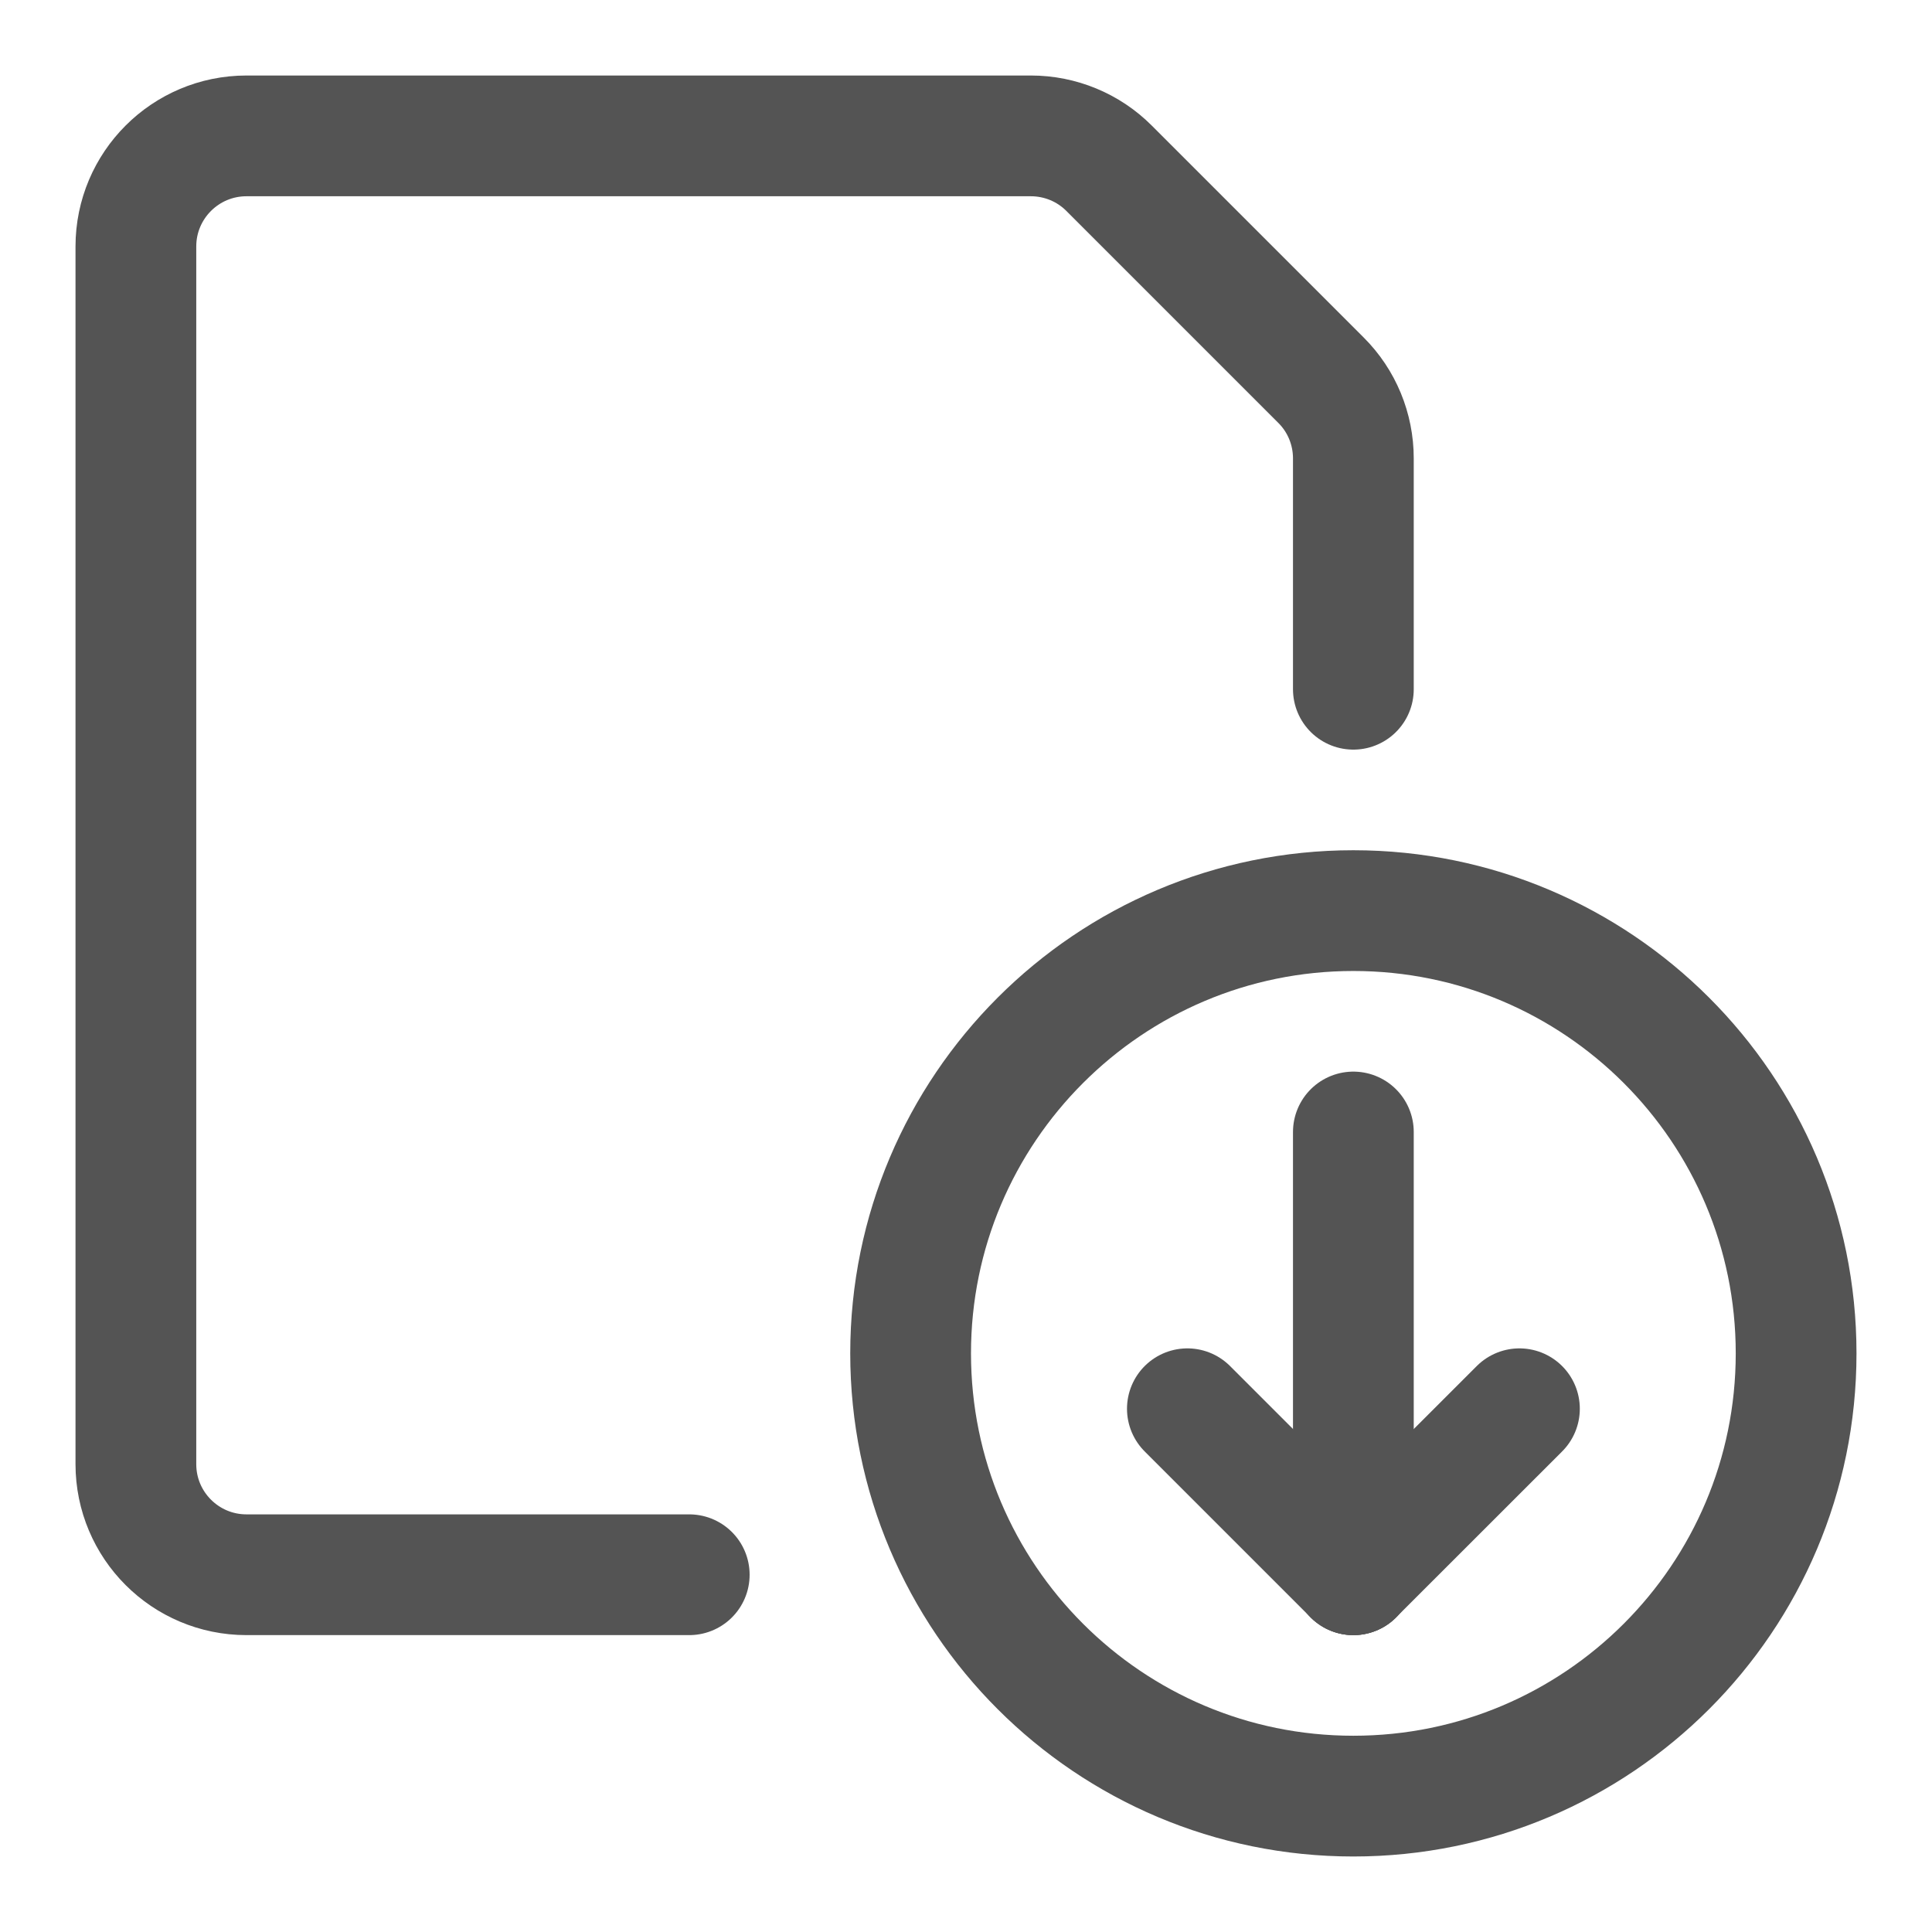 <?xml version="1.0" encoding="UTF-8"?>
<svg width="24px" height="24px" viewBox="0 0 24 24" version="1.1" xmlns="http://www.w3.org/2000/svg" xmlns:xlink="http://www.w3.org/1999/xlink">
    <!-- Generator: Sketch 60.1 (88133) - https://sketch.com -->
    <title>usz-icon-download-blue</title>
    <desc>Created with Sketch.</desc>
    <g id="usz-icon-download-blue" stroke="none" stroke-width="1" fill="none" fill-rule="evenodd" stroke-linecap="round" stroke-linejoin="round">
        <g id="icons/download/color" transform="translate(-1, -1)" stroke="#545454">
            <g id="Group" transform="translate(2, 2)">
                <path d="M15.812,21.312 C18.849,21.312 21.312,18.85 21.312,15.812 C21.312,12.776 18.849,10.312 15.812,10.312 C12.776,10.312 10.312,12.776 10.312,15.812 C10.312,18.85 12.776,21.312 15.812,21.312 Z" id="Stroke-1" stroke-width="1.5"></path>
                <line x1="15.812" y1="13.062" x2="15.812" y2="18.562" id="Stroke-3" stroke-width="1.5"></line>
                <line x1="15.812" y1="18.562" x2="17.875" y2="16.5" id="Stroke-5" stroke-width="1.5"></line>
                <line x1="15.812" y1="18.562" x2="13.75" y2="16.5" id="Stroke-7" stroke-width="1.5"></line>
                <path d="M7.562,18.562 L2.062,18.562 C1.303,18.562 0.688,17.947 0.688,17.188 L0.688,2.062 C0.688,1.303 1.303,0.688 2.062,0.688 L11.806,0.688 C12.17,0.688 12.52,0.832 12.777,1.09 L15.41,3.723 C15.668,3.98 15.812,4.33 15.812,4.694 L15.812,7.562" id="Stroke-9" stroke-width="1.5"></path>
            </g>
        </g>
    </g>
</svg>